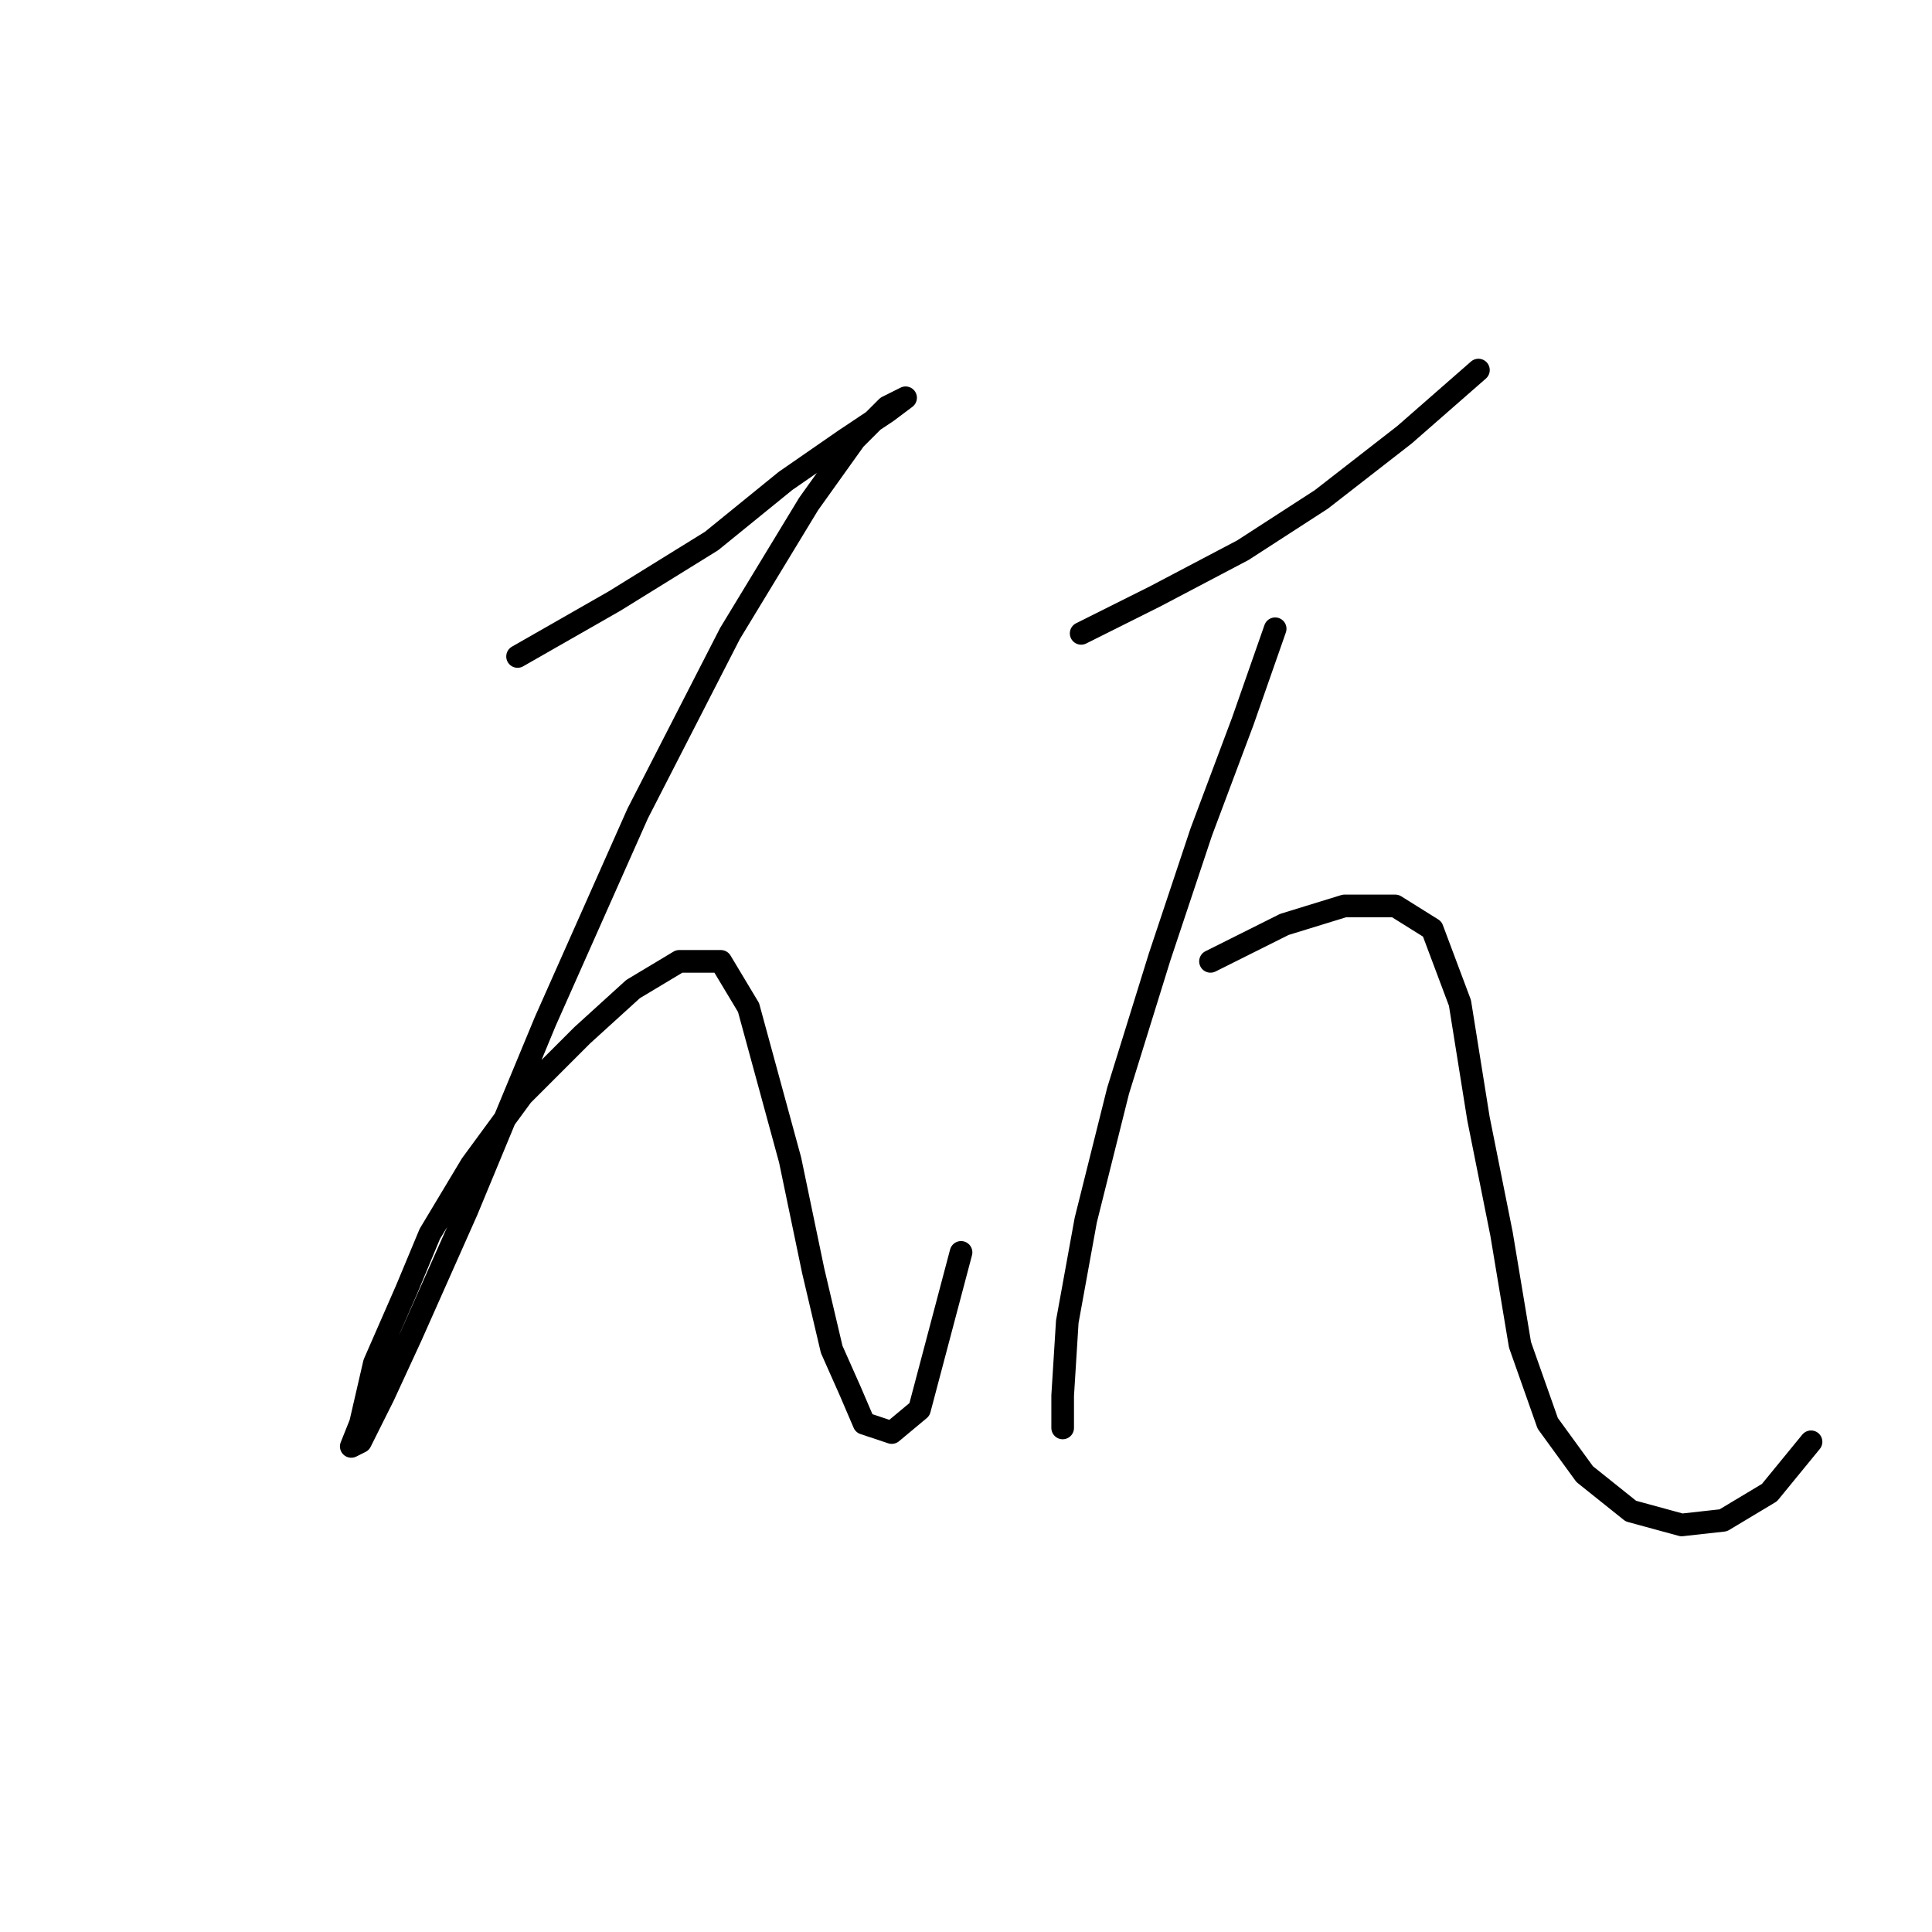 <?xml version="1.0" standalone="no"?>
    <svg width="256" height="256" xmlns="http://www.w3.org/2000/svg" version="1.1">
    <polyline stroke="black" stroke-width="3" stroke-linecap="round" fill="transparent" stroke-linejoin="round" points="68.58 86.986 81.434 79.64 94.289 71.683 104.082 63.726 112.04 58.216 117.549 54.544 119.997 52.707 117.549 53.932 113.264 58.216 107.143 66.786 96.737 83.925 84.495 107.798 72.253 135.343 61.847 160.439 54.501 176.966 50.829 184.924 47.768 191.045 46.544 191.657 47.768 188.597 49.604 180.639 53.889 170.845 56.95 163.5 62.459 154.318 69.192 145.137 77.149 137.179 83.883 131.058 90.004 127.385 95.513 127.385 99.186 133.506 104.695 153.706 107.755 168.397 110.204 178.803 112.652 184.312 114.488 188.597 118.161 189.821 121.834 186.76 127.343 165.948 127.343 165.948 " />
        <polyline stroke="black" stroke-width="3" stroke-linecap="round" fill="transparent" stroke-linejoin="round" points="143.258 83.925 153.052 79.028 164.682 72.907 175.088 66.174 186.106 57.604 195.899 49.035 195.899 49.035 " />
        <polyline stroke="black" stroke-width="3" stroke-linecap="round" fill="transparent" stroke-linejoin="round" points="168.966 83.313 164.682 95.555 159.173 110.246 153.664 126.773 148.155 144.524 143.87 161.664 141.421 175.13 140.809 184.924 140.809 189.209 140.809 189.209 " />
        <polyline stroke="black" stroke-width="3" stroke-linecap="round" fill="transparent" stroke-linejoin="round" points="160.397 127.385 170.191 122.488 178.148 120.04 184.881 120.04 189.778 123.1 193.451 132.894 195.899 148.197 198.96 163.5 201.408 178.191 205.081 188.597 209.978 195.33 216.099 200.227 222.832 202.063 228.341 201.451 234.463 197.778 239.972 191.045 239.972 191.045 " />
        </svg>